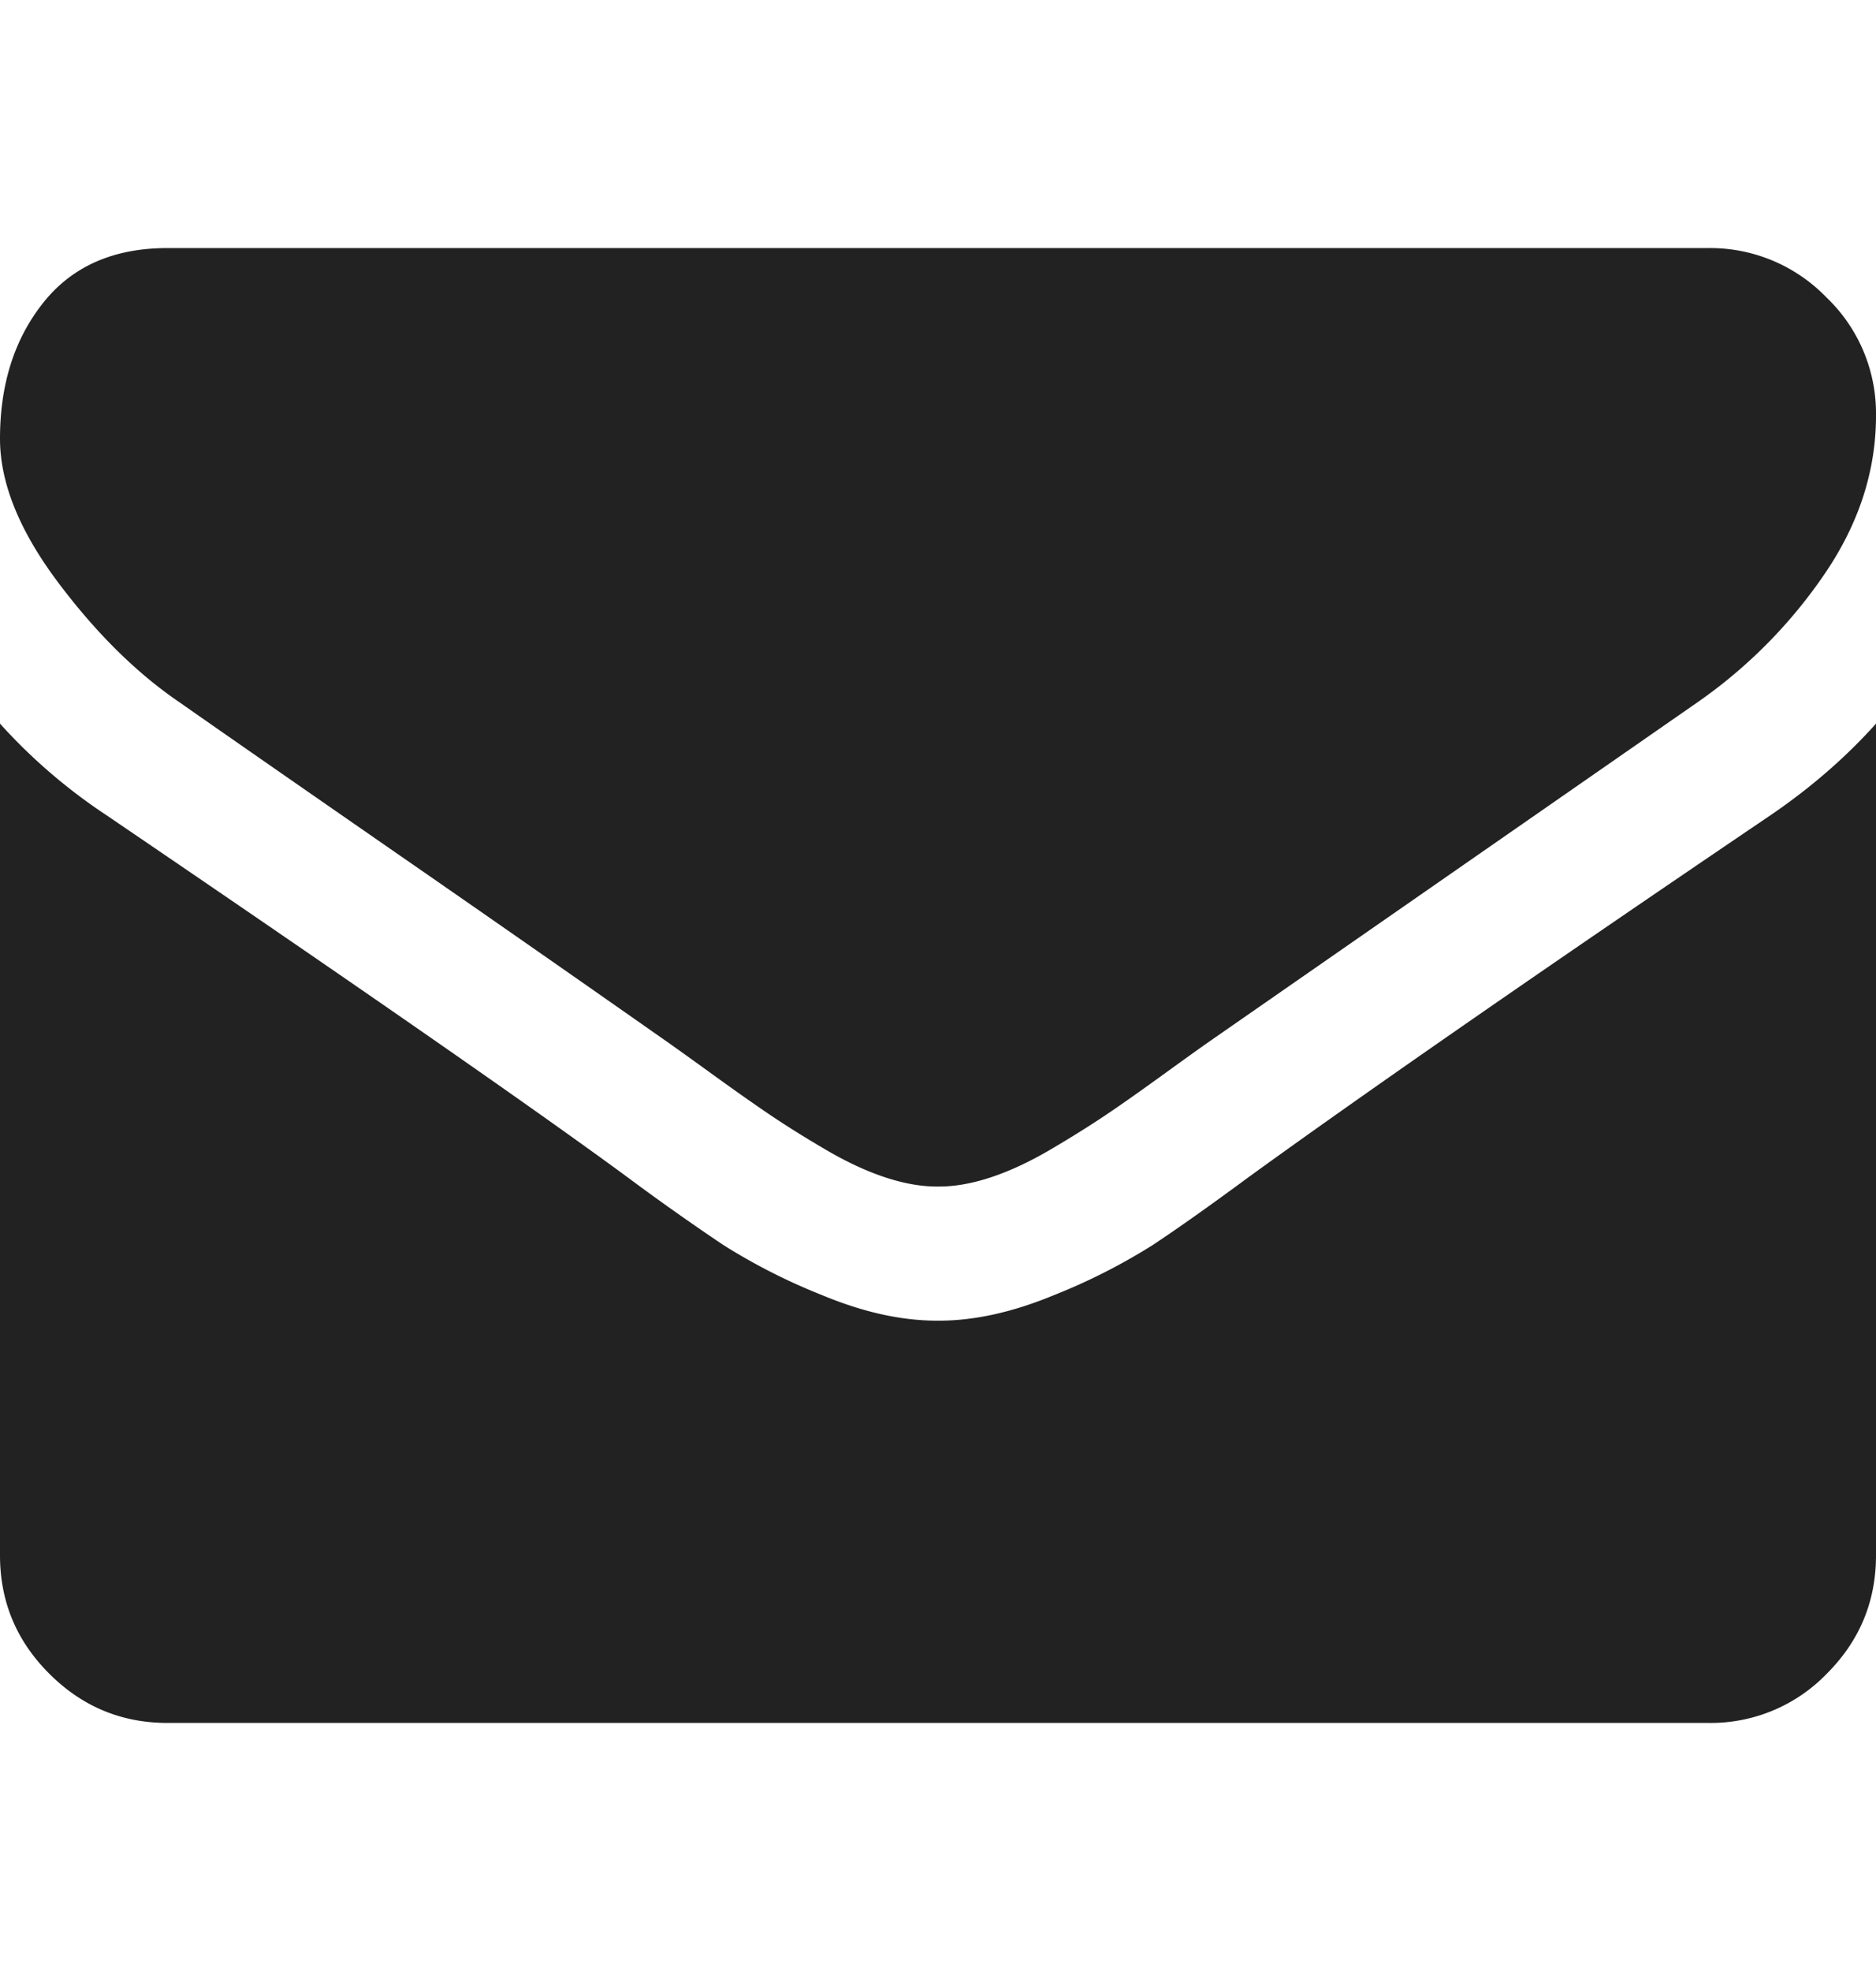 <svg width="20" height="21" fill="none" xmlns="http://www.w3.org/2000/svg"><g clip-path="url(#clip0)" fill="#222"><path d="M1.92 7.487c.253.178 1.015.708 2.288 1.59a559.06 559.06 0 012.924 2.037c.074.052.232.165.474.34.242.175.443.316.603.424.16.108.353.23.58.363.227.134.44.234.642.301.2.067.387.1.558.1h.022c.171 0 .357-.033.558-.1.201-.067.415-.167.642-.301.227-.134.42-.255.58-.363.16-.107.361-.249.603-.424s.4-.288.474-.34l5.224-3.628a5.298 5.298 0 001.361-1.372c.365-.536.547-1.098.547-1.685a1.71 1.71 0 00-.53-1.262 1.725 1.725 0 00-1.256-.524H1.786c-.573 0-1.014.193-1.323.58C.154 3.61 0 4.093 0 4.674c0 .469.205.977.614 1.524.409.546.844.976 1.306 1.289z"/><path d="M18.884 8.68c-2.44 1.652-4.293 2.936-5.558 3.851-.424.313-.768.556-1.032.731a6.373 6.373 0 01-1.055.536c-.439.182-.848.273-1.228.273H9.99c-.38 0-.789-.09-1.228-.273a6.378 6.378 0 01-1.055-.536 26.482 26.482 0 01-1.032-.73c-1.004-.737-2.853-2.02-5.547-3.851A5.912 5.912 0 010 7.71v8.861c0 .492.175.912.525 1.261.35.35.77.525 1.26.525h16.43a1.72 1.72 0 001.26-.524c.35-.35.525-.77.525-1.262V7.71c-.32.357-.692.68-1.116.97z"/></g><defs><clipPath id="clip0"><path fill="#fff" transform="translate(0 .5)" d="M0 0h20v20H0z"/></clipPath></defs></svg>